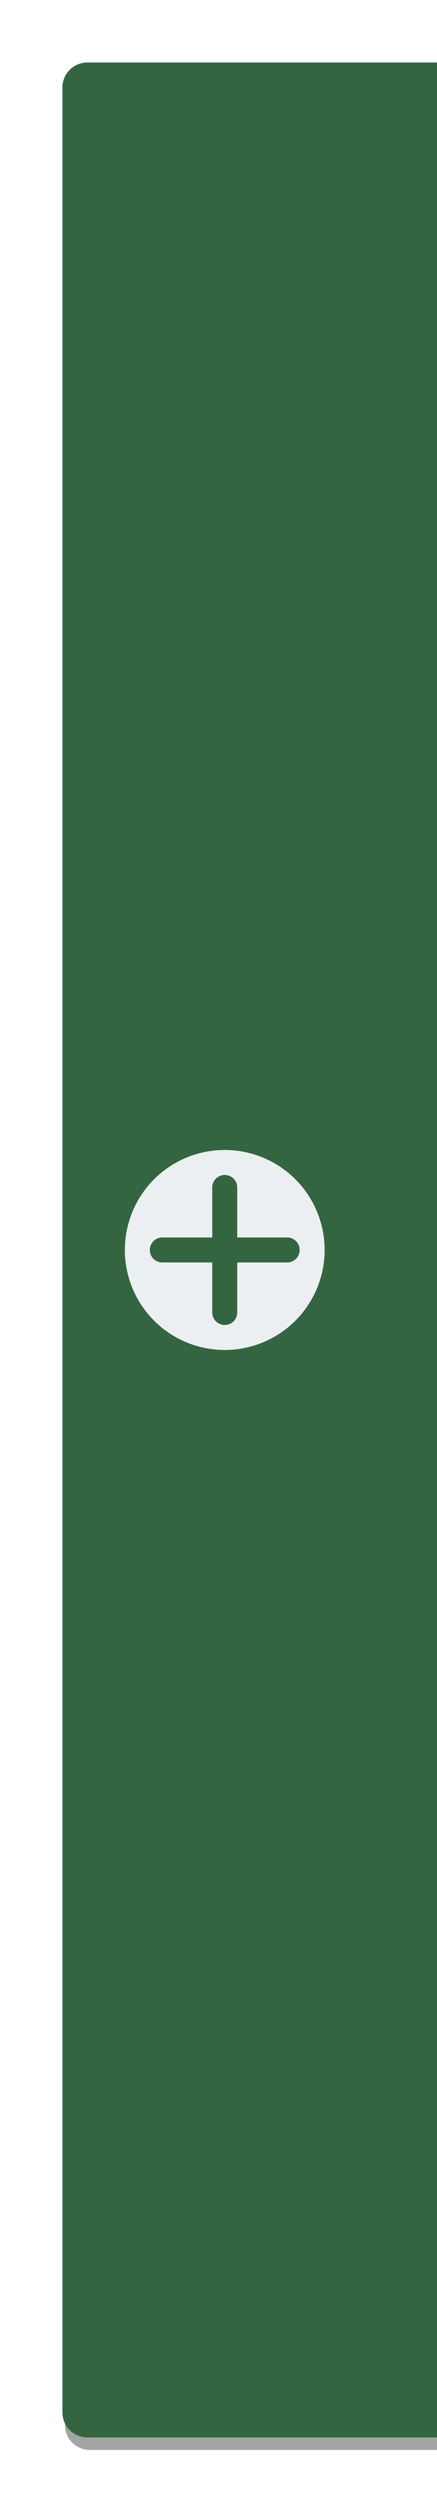 <?xml version="1.0" encoding="UTF-8" standalone="no"?>
<svg
   width="35"
   height="200"
   version="1.1"
   id="svg15"
   sodipodi:docname="add-workspace-active.svg"
   inkscape:version="1.1 (c4e8f9ed74, 2021-05-24)"
   xmlns:inkscape="http://www.inkscape.org/namespaces/inkscape"
   xmlns:sodipodi="http://sodipodi.sourceforge.net/DTD/sodipodi-0.dtd"
   xmlns="http://www.w3.org/2000/svg"
   xmlns:svg="http://www.w3.org/2000/svg">
  <sodipodi:namedview
     id="namedview17"
     pagecolor="#ffffff"
     bordercolor="#666666"
     borderopacity="1.0"
     inkscape:pageshadow="2"
     inkscape:pageopacity="0.0"
     inkscape:pagecheckerboard="0"
     showgrid="false"
     inkscape:zoom="4.135"
     inkscape:cx="-28.657799"
     inkscape:cy="100"
     inkscape:window-width="3410"
     inkscape:window-height="1407"
     inkscape:window-x="0"
     inkscape:window-y="1080"
     inkscape:window-maximized="1"
     inkscape:current-layer="g13" />
  <defs
     id="defs5">
    <filter
       id="filter4154"
       x="-0.132"
       y="-0.021"
       width="1.264"
       height="1.042"
       color-interpolation-filters="sRGB">
      <feGaussianBlur
         stdDeviation="1.65"
         id="feGaussianBlur2" />
    </filter>
  </defs>
  <g
     transform="translate(0 -852.36)"
     shape-rendering="auto"
     id="g13">
    <path
       d="m7.2 858.36h28v190h-28c-1.108 0-2-0.892-2-2v-186c0-1.108 0.892-2 2-2z"
       color="#000000"
       color-rendering="auto"
       fill="#000000"
       fill-opacity=".44"
       filter="url(#filter4154)"
       image-rendering="auto"
       opacity=".9"
       solid-color="#000000"
       style="isolation:auto;mix-blend-mode:normal"
       id="path7" />
    <path
       d="m7 857.36h28v190h-28c-1.108 0-2-0.892-2-2v-186c0-1.108 0.892-2 2-2z"
       color="#000000"
       color-rendering="auto"
       fill="#0860f2"
       image-rendering="auto"
       solid-color="#000000"
       style="isolation:auto;mix-blend-mode:normal;fill:#336541;fill-opacity:1"
       id="path9" />
    <path
       transform="translate(0 852.36)"
       d="m18 94c-0.554 0-1 0.446-1 1v4h-4c-0.554 0-1 0.446-1 1s0.446 1 1 1h4v4c0 0.554 0.446 1 1 1s1-0.446 1-1v-4h4c0.554 0 1-0.446 1-1s-0.446-1-1-1h-4v-4c0-0.554-0.446-1-1-1zm8 6a8 8 0 0 1-8 8 8 8 0 0 1-8-8 8 8 0 0 1 8-8 8 8 0 0 1 8 8z"
       color="#000000"
       color-rendering="auto"
       fill="#eceff1"
       image-rendering="auto"
       solid-color="#000000"
       style="isolation:auto;mix-blend-mode:normal"
       id="path11" />
  </g>
</svg>
